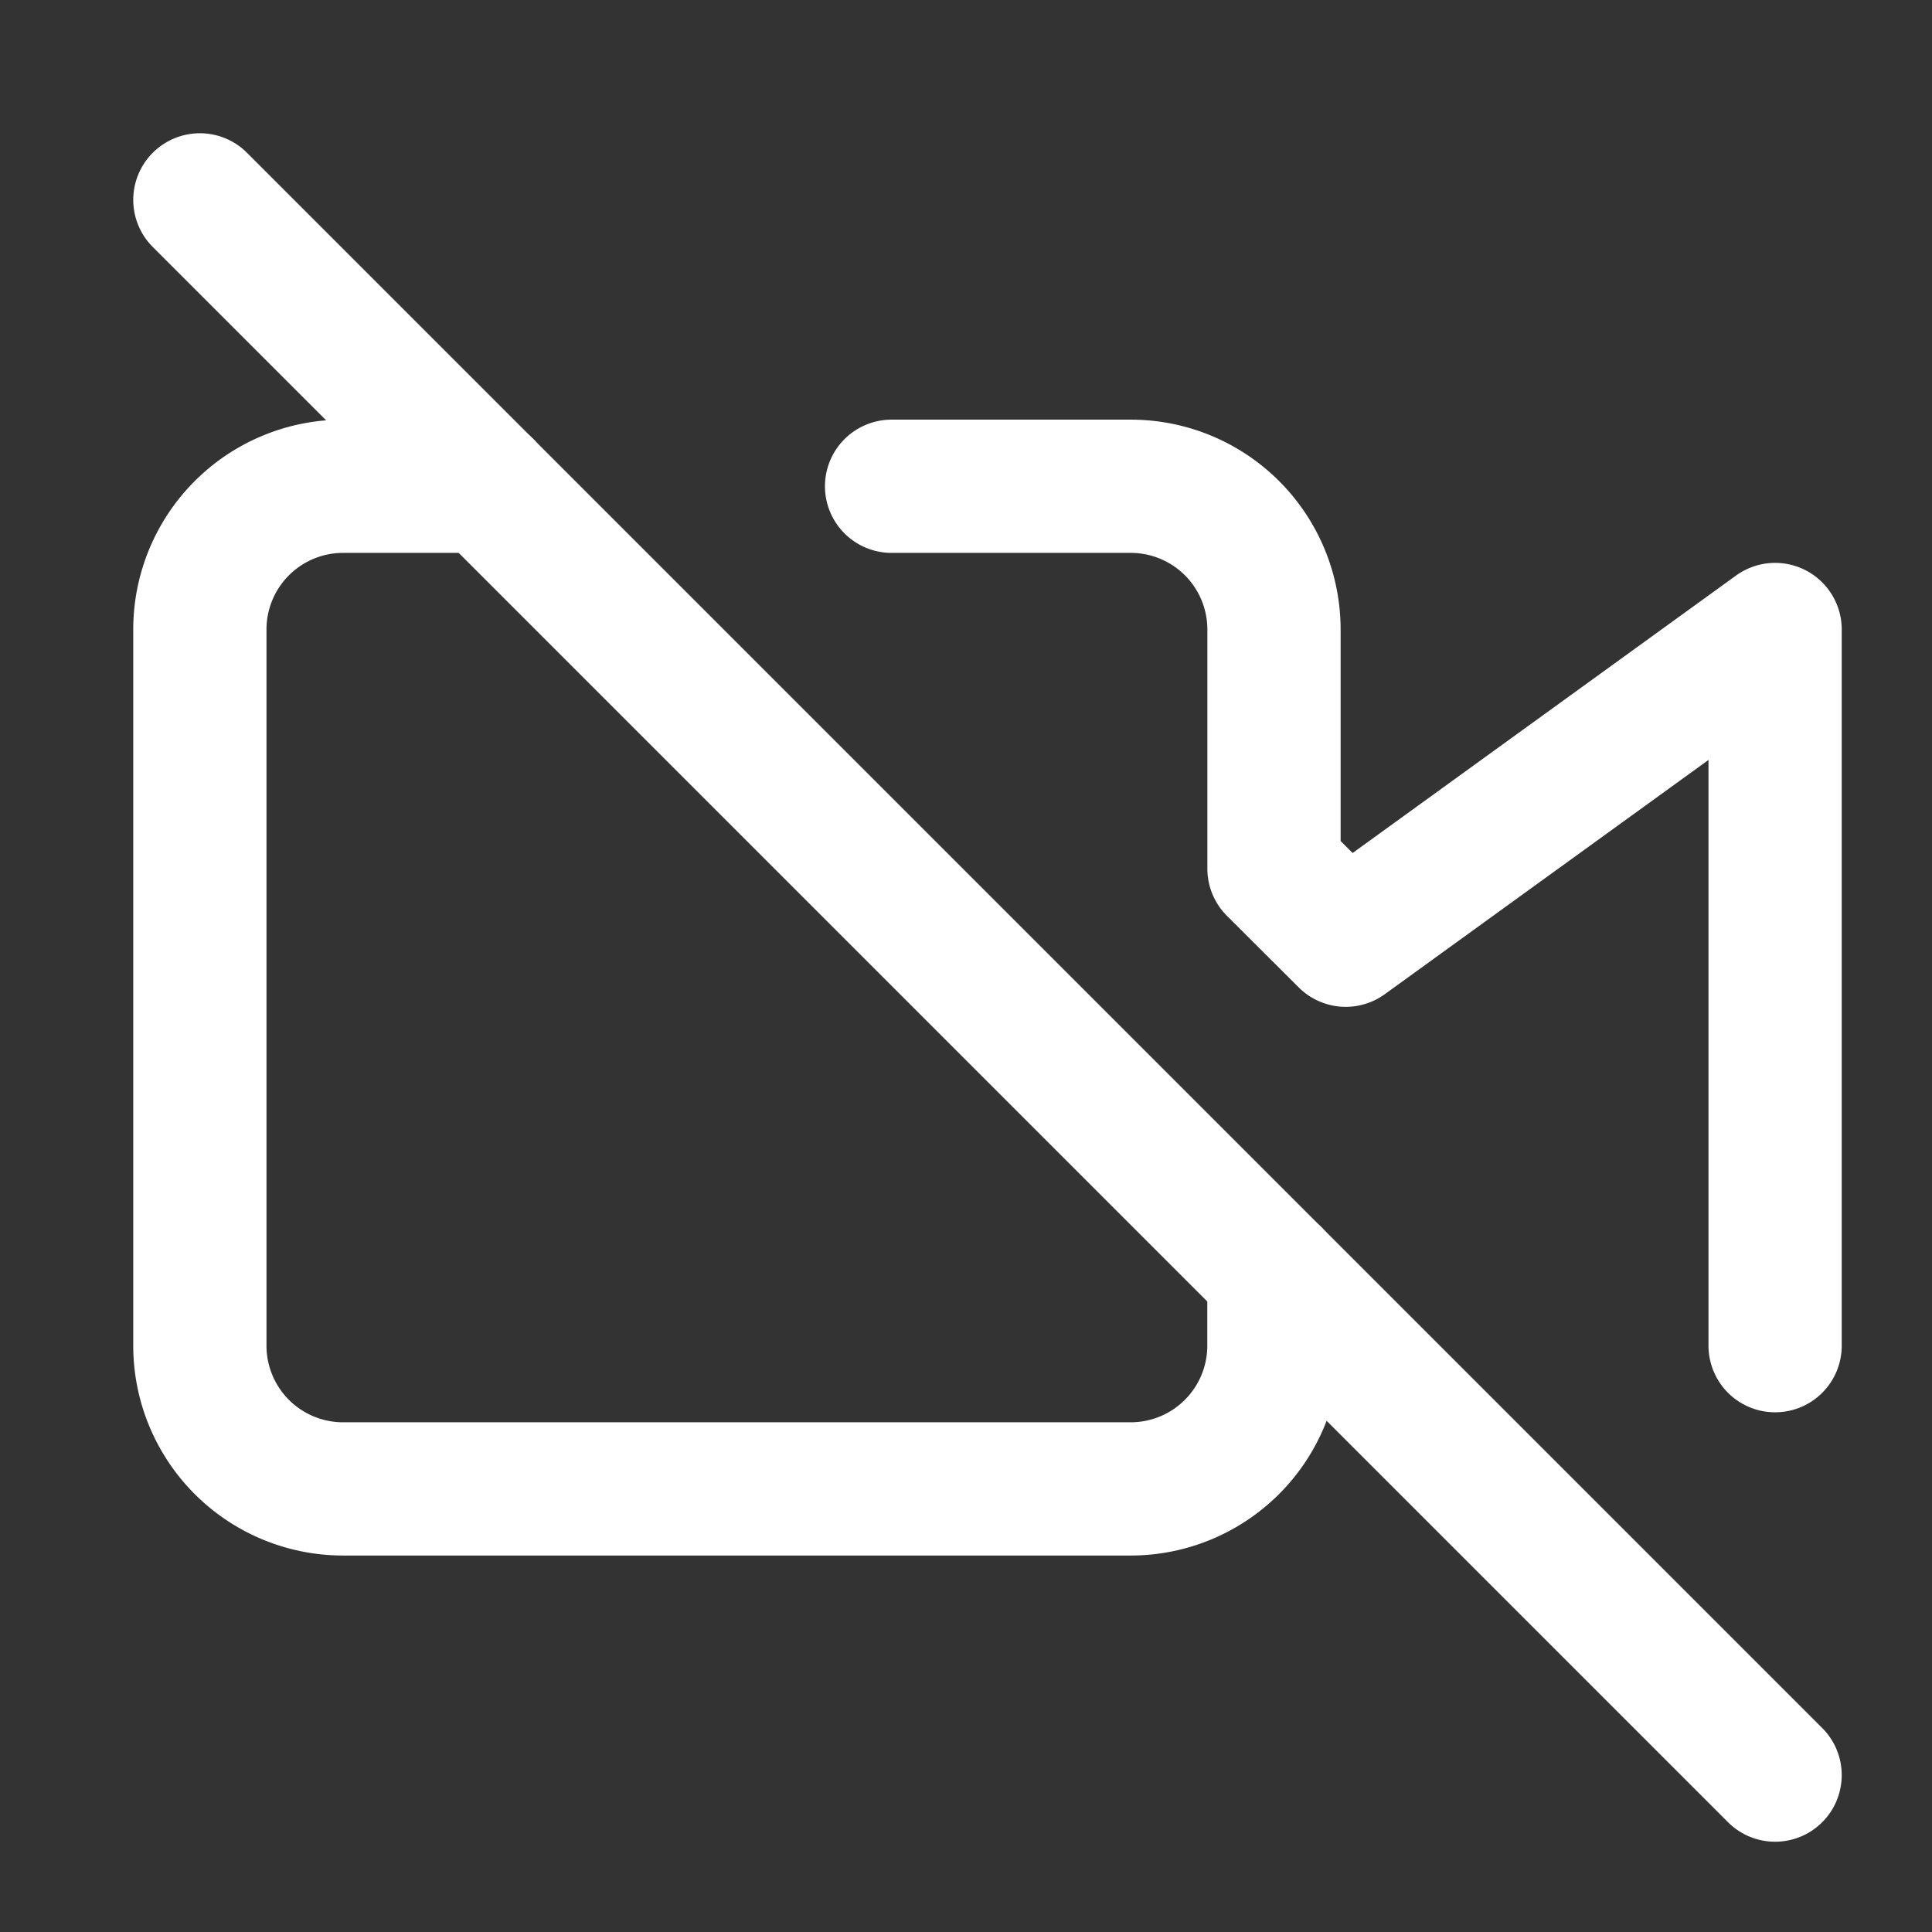 <svg xmlns="http://www.w3.org/2000/svg" width="29" height="29" viewBox="0 0 29 29">
  <rect x="0" y="0" width="29" height="29" fill="#333333" stroke="none"/>
  <g id="Group_8598" data-name="Group 8598" transform="translate(-5576 -846)">
    <rect id="Rectangle_4163" data-name="Rectangle 4163" width="29" height="29" transform="translate(5576 846)" fill="none"/>
    <g id="Group_8596" data-name="Group 8596" transform="translate(5579 849)">
      <path id="Path_24065" data-name="Path 24065" d="M17.622,19.323V20.4a2.15,2.15,0,0,1-2.15,2.15H3.65A2.15,2.15,0,0,1,1.5,20.4V9.65A2.15,2.15,0,0,1,3.65,7.5H5.8m6.083,0h3.59a2.15,2.15,0,0,1,2.15,2.15v3.59L18.7,14.314,25.145,9.65V20.4" transform="translate(-1.5 -3.201)" fill="none" stroke="#fff" stroke-linecap="round" stroke-linejoin="round" stroke-width="2"/>
      <path id="Path_24066" data-name="Path 24066" d="M1.5,1.5,25.145,25.145" transform="translate(-1.5 -1.5)" fill="none" stroke="#fff" stroke-linecap="round" stroke-linejoin="round" stroke-width="2"/>
    </g>
  </g>
</svg>
